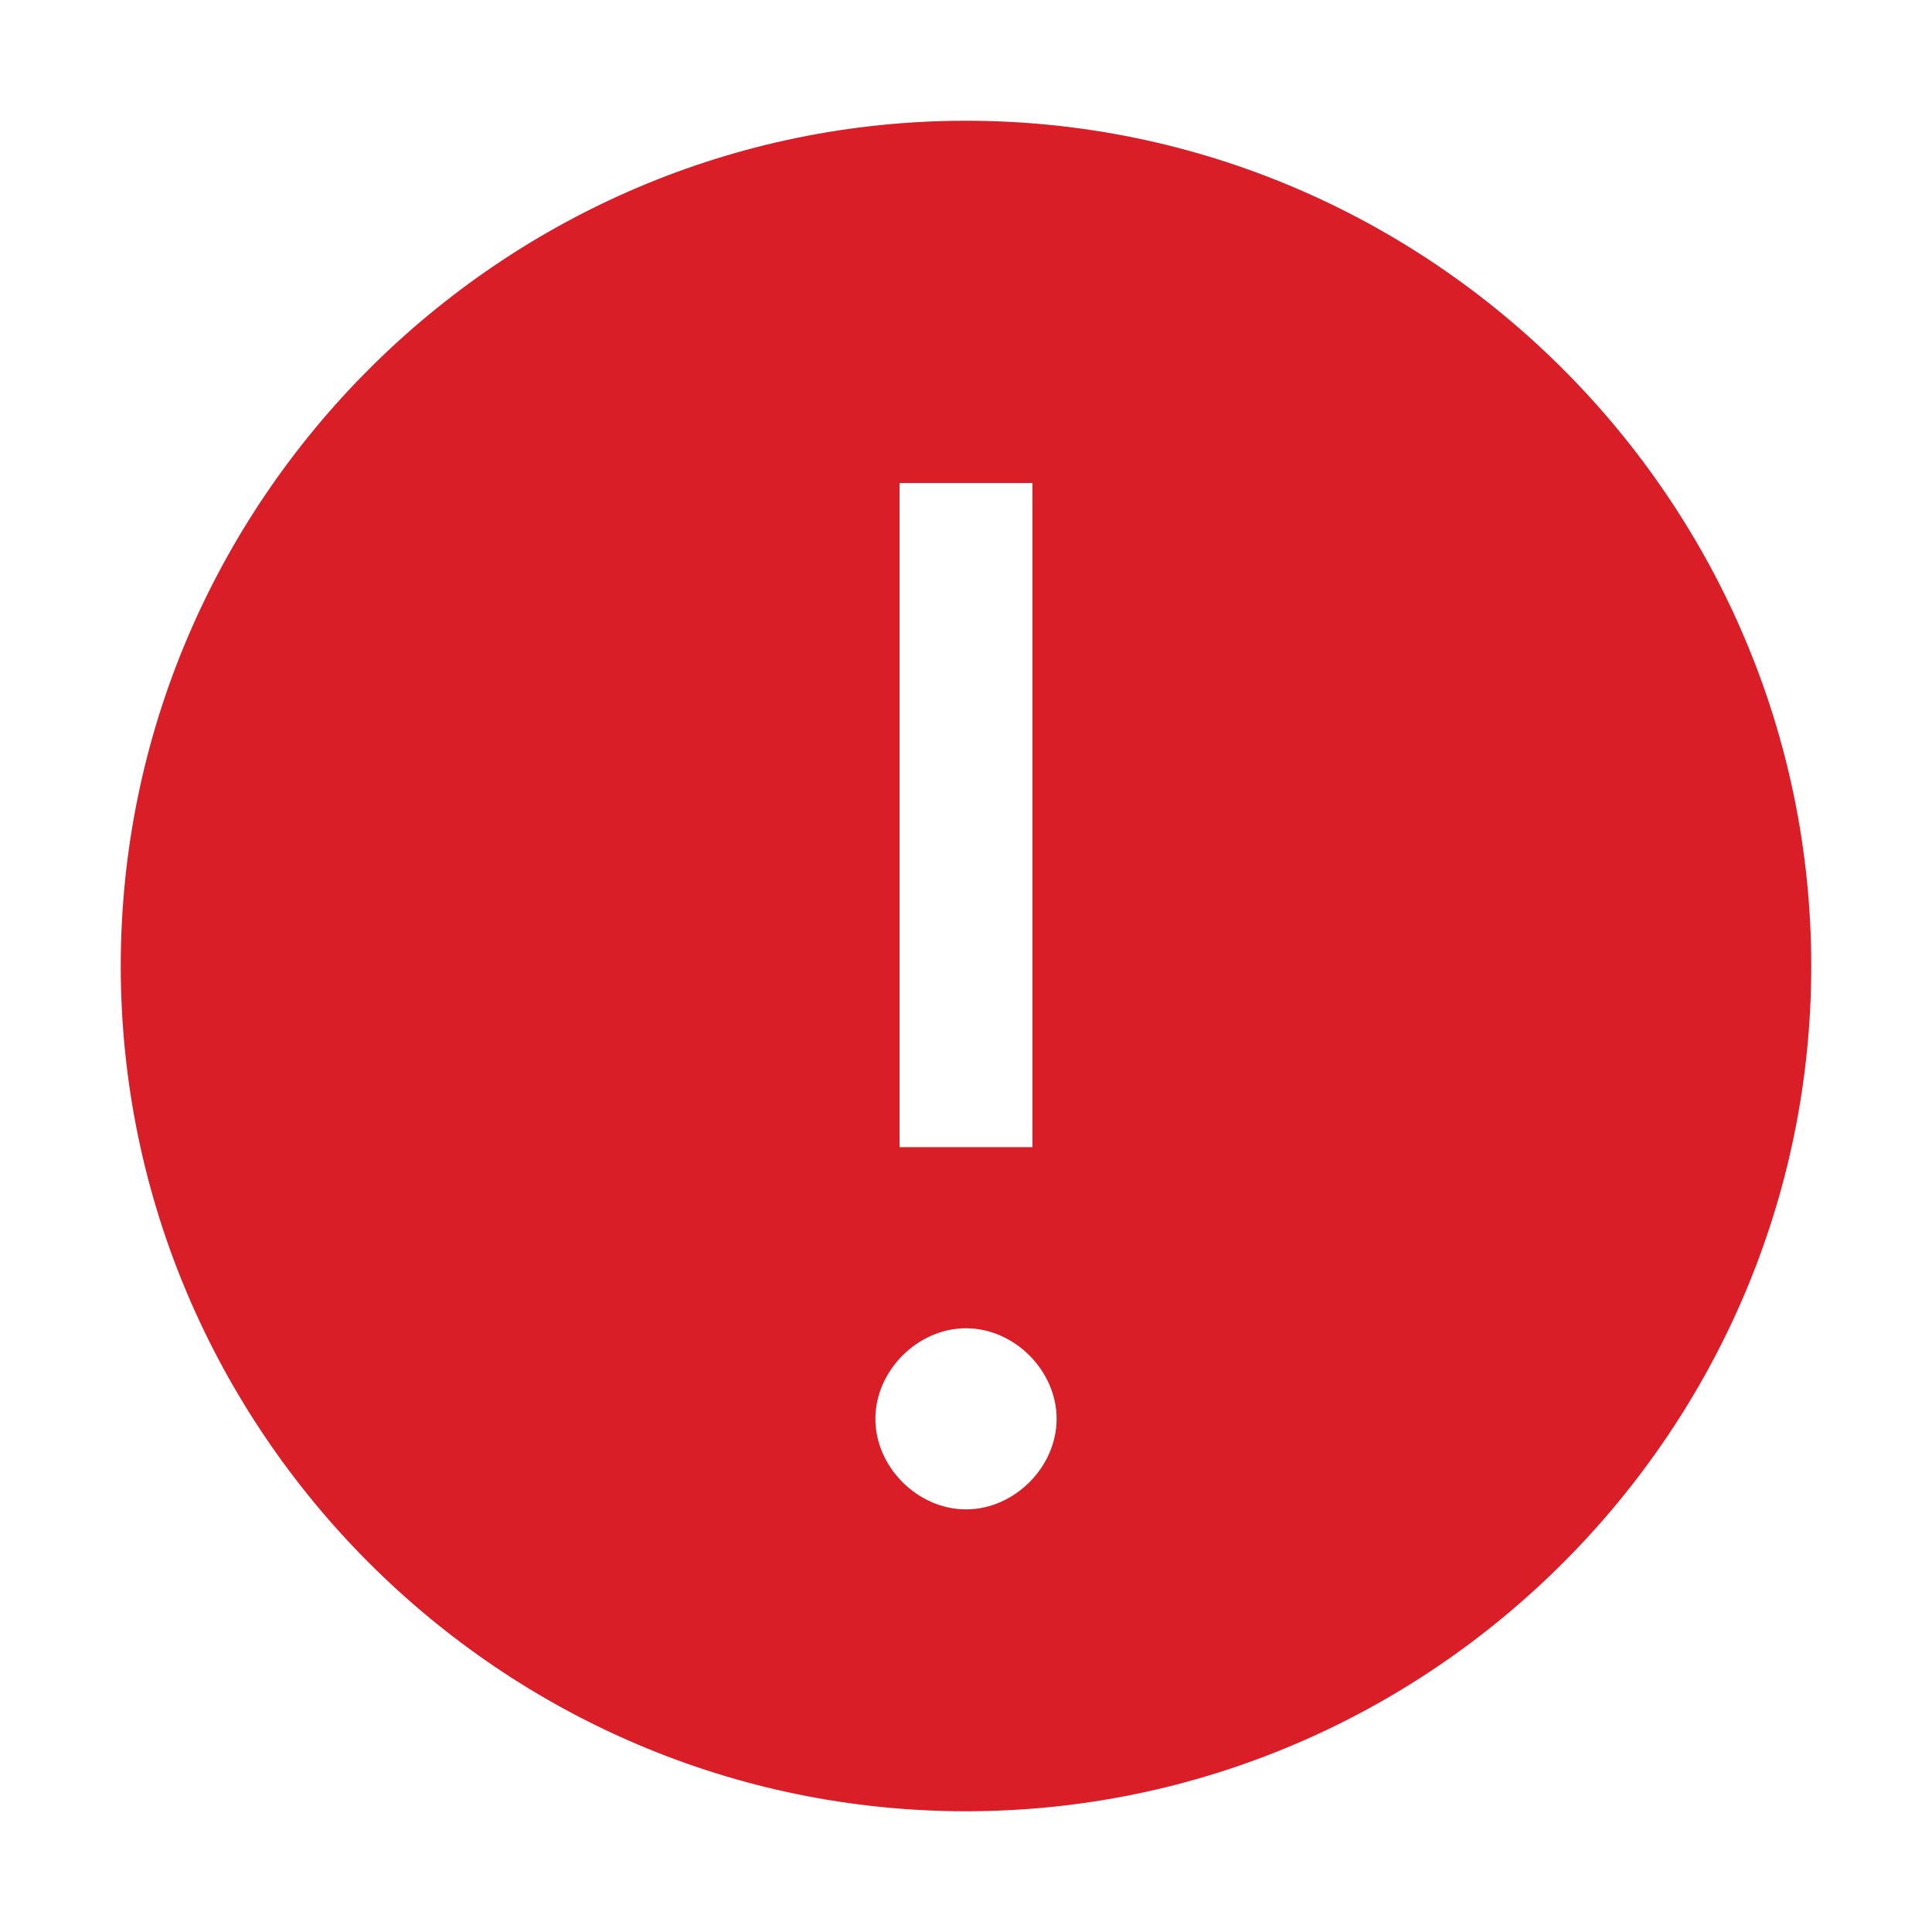 <?xml version="1.0" encoding="UTF-8"?>
<svg width="20px" height="20px" viewBox="0 0 20 20" version="1.1" xmlns="http://www.w3.org/2000/svg" xmlns:xlink="http://www.w3.org/1999/xlink">
    <title>warning--filled</title>
    <g id="Structure" stroke="none" stroke-width="1" fill="none" fill-rule="evenodd">
        <g id="warning--filled">
            <rect id="Transparent_Rectangle" x="0" y="0" width="20" height="20"></rect>
            <path d="M10,1.25 C5.188,1.25 1.25,5.188 1.25,10 C1.25,14.812 5.188,18.75 10,18.75 C14.812,18.75 18.75,14.812 18.75,10 C18.75,5.188 14.812,1.25 10,1.25 Z M9.312,5 L10.688,5 L10.688,11.875 L9.312,11.875 L9.312,5 L9.312,5 Z M10,15.625 C9.5,15.625 9.062,15.188 9.062,14.688 C9.062,14.188 9.5,13.75 10,13.75 C10.5,13.75 10.938,14.188 10.938,14.688 C10.938,15.188 10.5,15.625 10,15.625 Z" id="Compound_Path" fill="#DA1E28" fill-rule="nonzero"></path>
            <path d="M10.938,14.688 C10.938,15.188 10.5,15.625 10,15.625 C9.5,15.625 9.062,15.188 9.062,14.688 C9.062,14.188 9.5,13.75 10,13.75 C10.5,13.75 10.938,14.188 10.938,14.688 Z M10.688,5 L9.312,5 L9.312,11.875 L10.688,11.875 L10.688,5 Z" id="inner-path" fill-opacity="0" fill="#000000" fill-rule="nonzero" opacity="0"></path>
        </g>
    </g>
</svg>